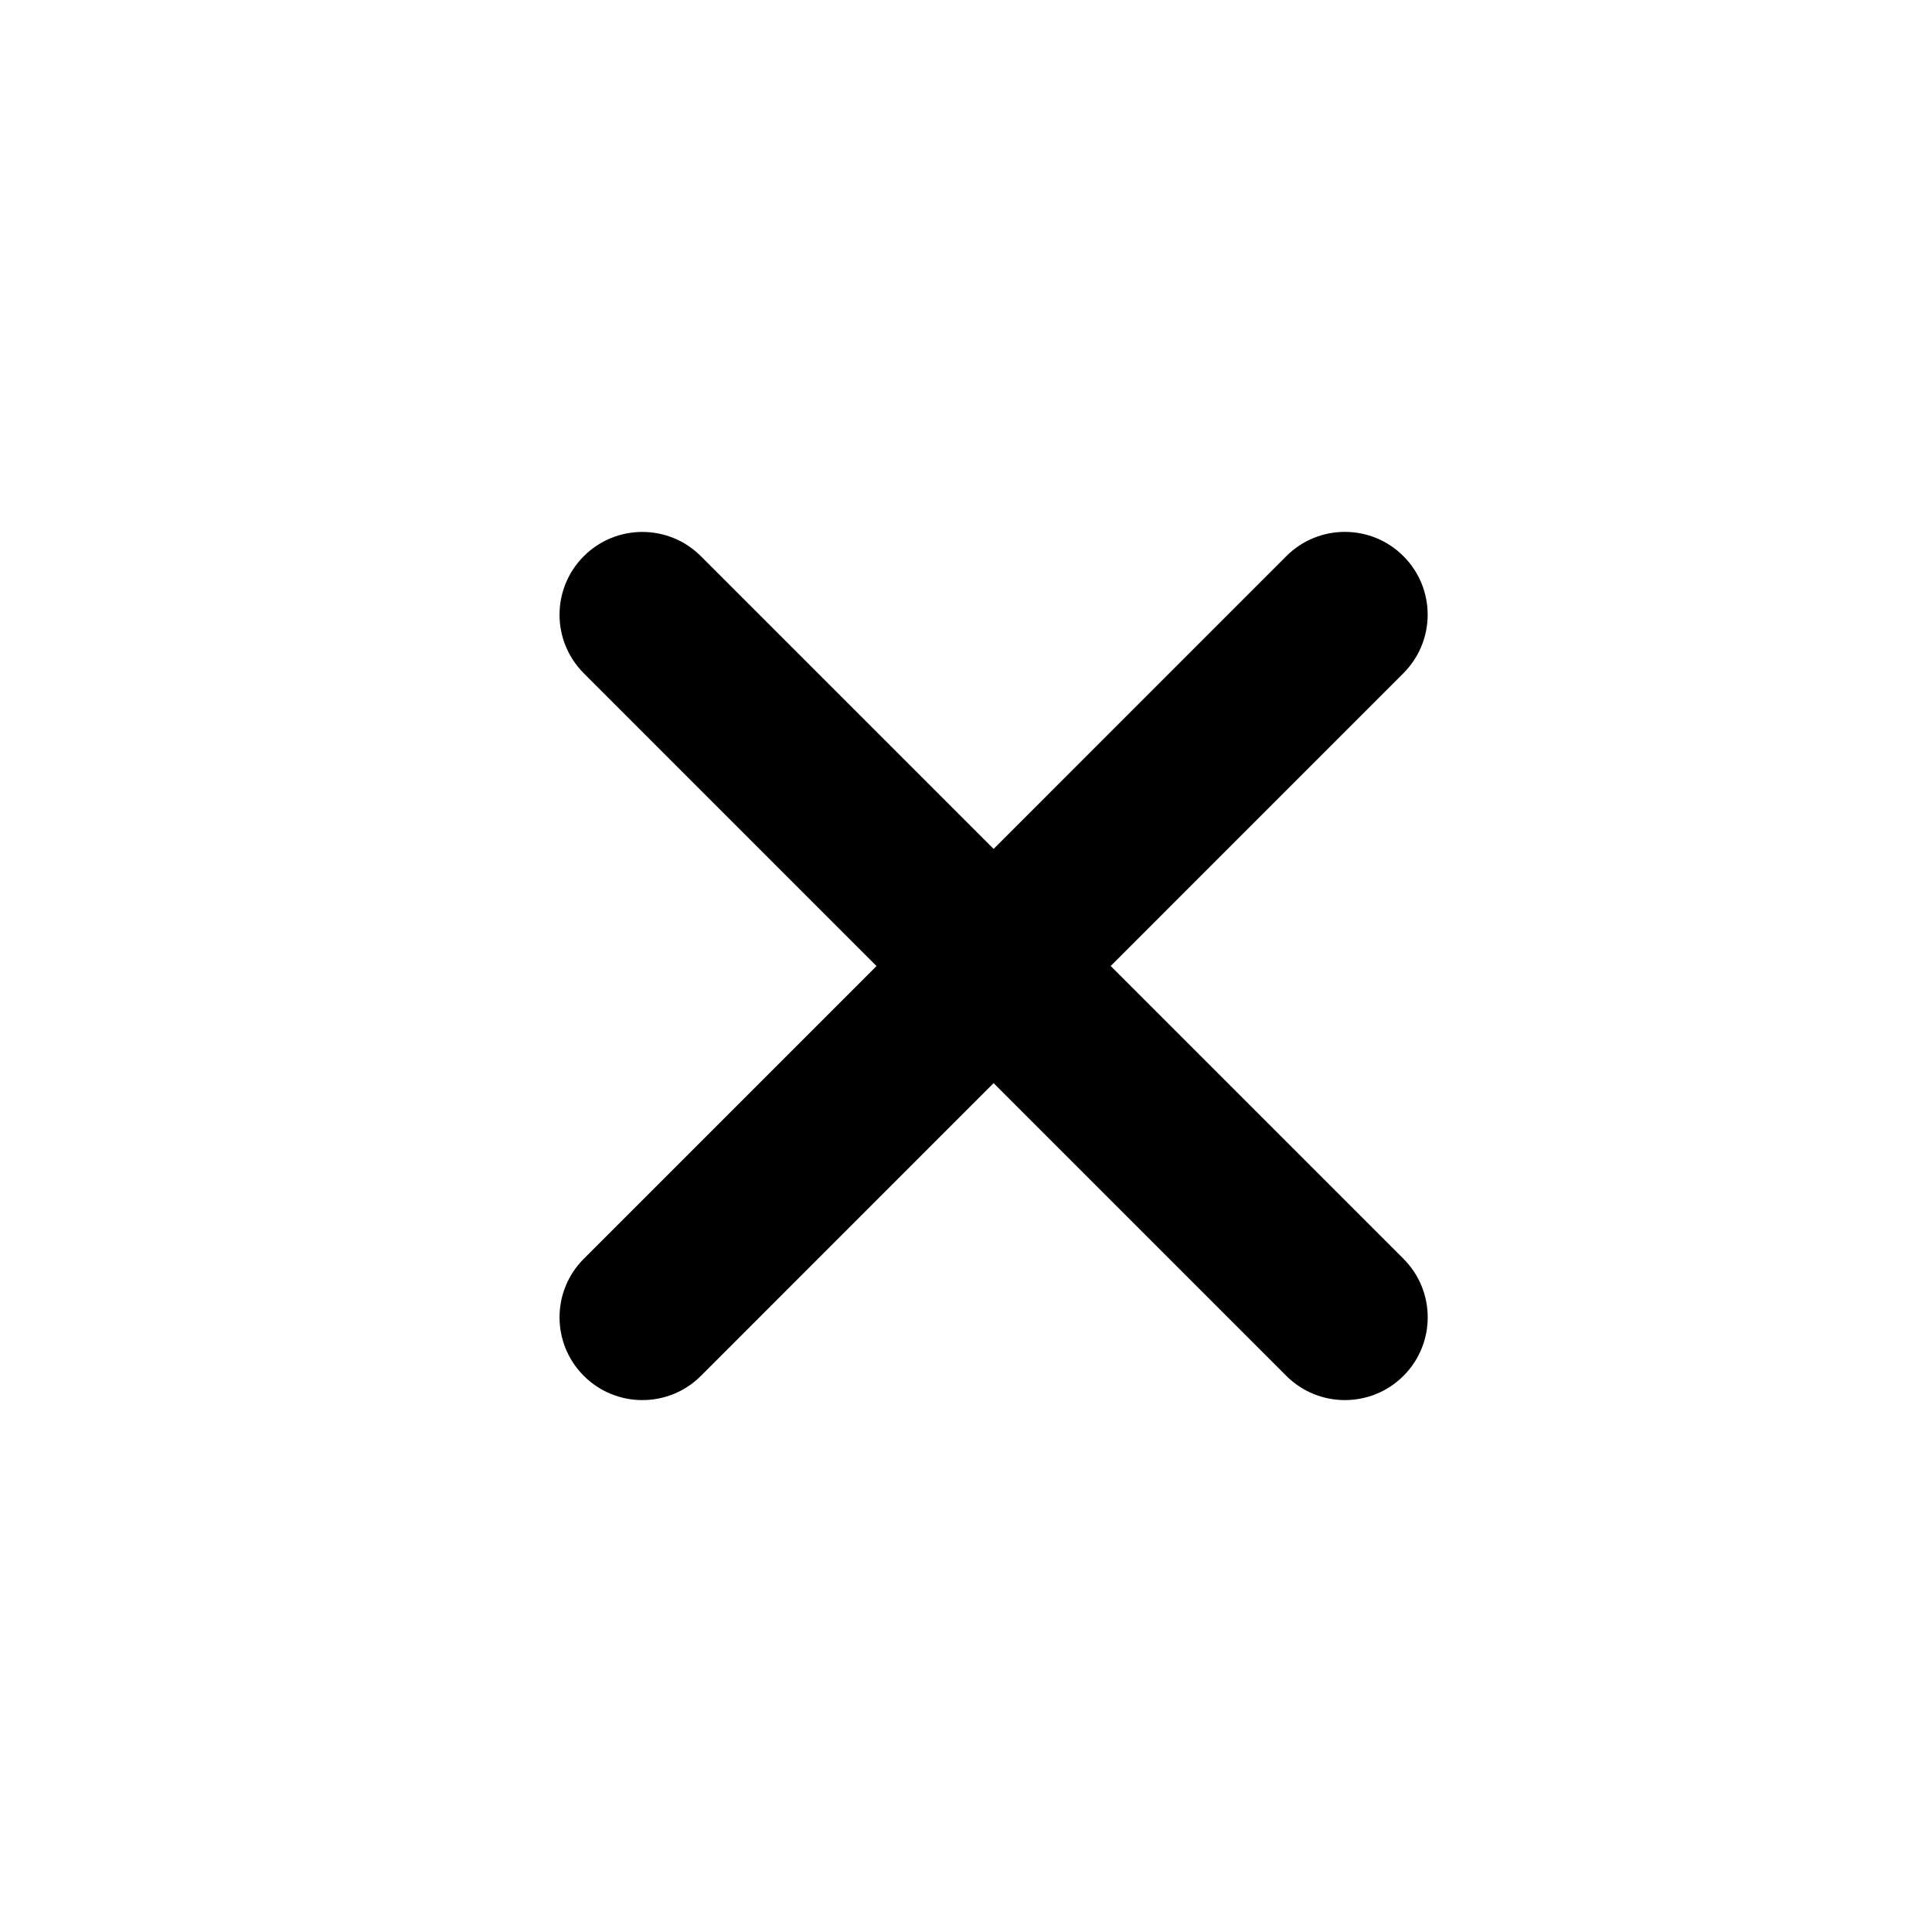 <?xml version="1.0" encoding="utf-8"?>
<!-- Generator: Adobe Illustrator 15.0.0, SVG Export Plug-In . SVG Version: 6.00 Build 0)  -->
<!DOCTYPE svg PUBLIC "-//W3C//DTD SVG 1.1//EN" "http://www.w3.org/Graphics/SVG/1.1/DTD/svg11.dtd">
<svg version="1.1" id="Layer_1" xmlns="http://www.w3.org/2000/svg" xmlns:xlink="http://www.w3.org/1999/xlink" x="0px" y="0px"
	 width="35px" height="35px" viewBox="0 0 35 35" enable-background="new 0 0 35 35" xml:space="preserve">
<path d="M20.121,17.5l5.303-5.304c0.586-0.586,0.586-1.536,0-2.121c-0.586-0.586-1.535-0.586-2.121,0L18,15.379l-5.303-5.303
	c-0.586-0.586-1.535-0.586-2.121,0c-0.586,0.585-0.586,1.535,0,2.121l5.303,5.304l-5.303,5.303c-0.586,0.586-0.586,1.535,0,2.121
	c0.293,0.293,0.677,0.439,1.061,0.439s0.768-0.146,1.061-0.439L18,19.622l5.303,5.303c0.293,0.293,0.677,0.439,1.061,0.439
	s0.768-0.146,1.061-0.439c0.586-0.586,0.586-1.535,0-2.121L20.121,17.5z"/>
</svg>
